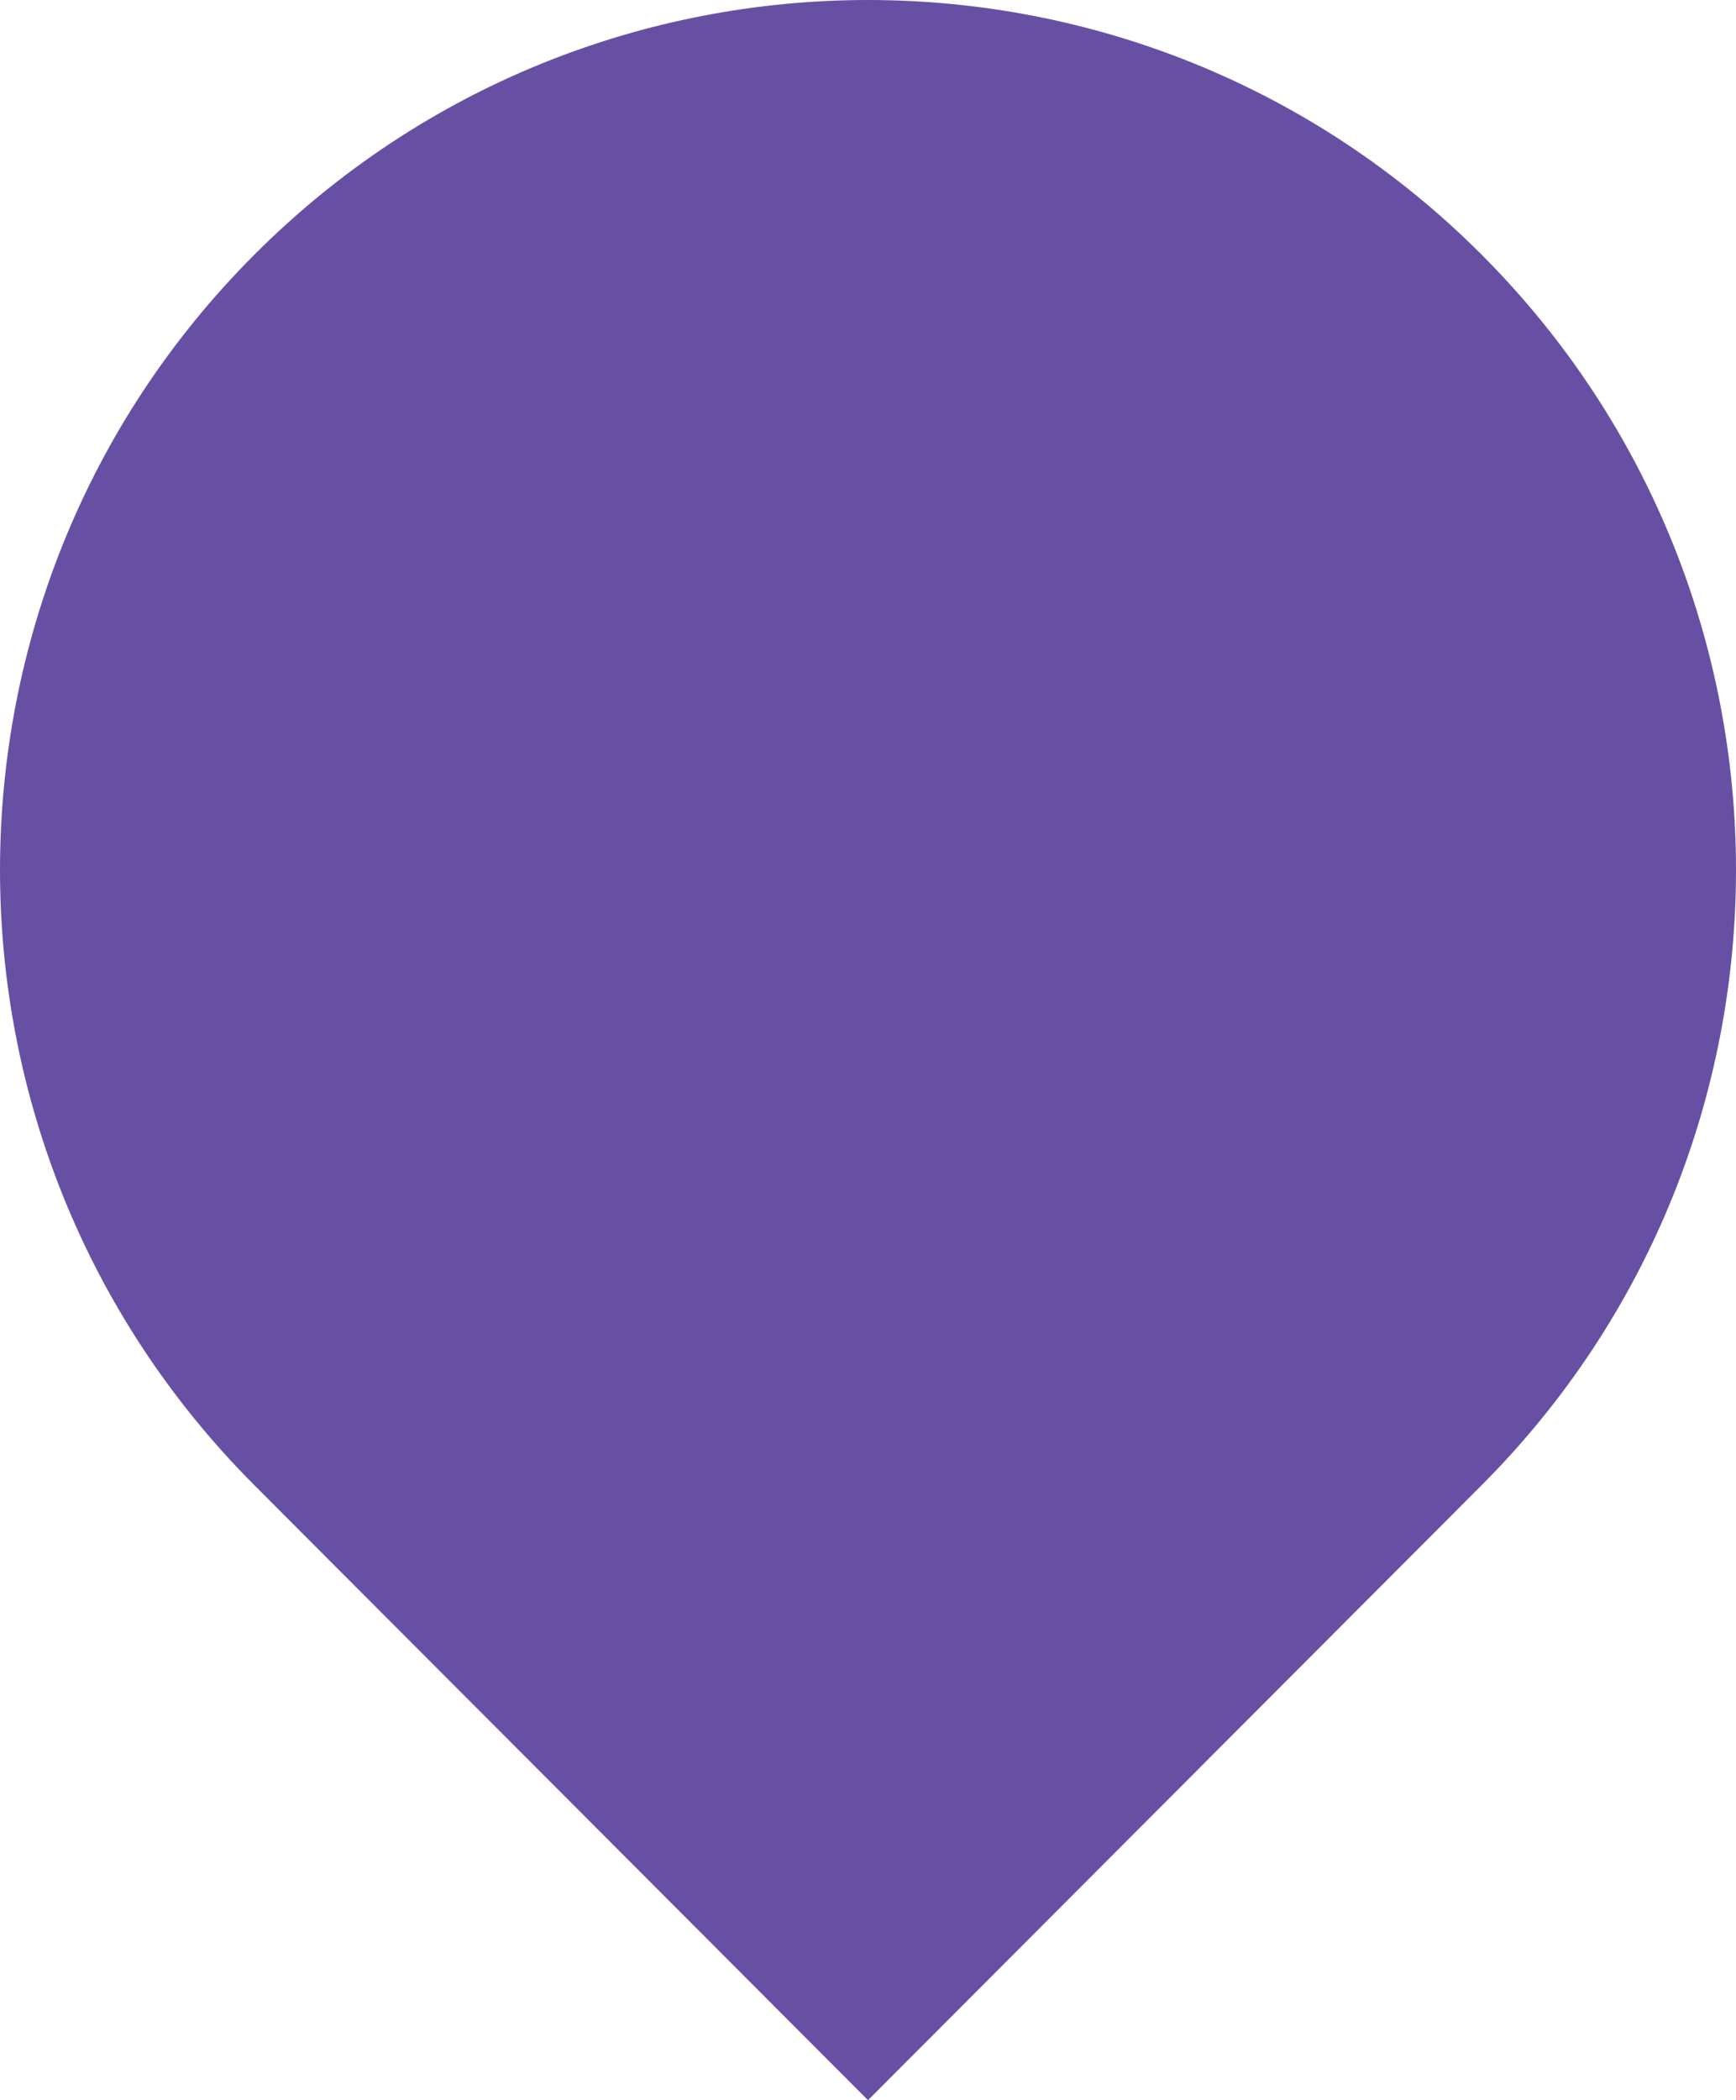 <svg width="43" height="52" viewBox="0 0 43 52" fill="none" xmlns="http://www.w3.org/2000/svg">
<path fill-rule="evenodd" clip-rule="evenodd" d="M21.5 52L6.297 36.77C-2.099 28.358 -2.099 14.72 6.297 6.309C14.694 -2.103 28.306 -2.103 36.703 6.309C45.099 14.72 45.099 28.358 36.703 36.77L21.5 52Z" fill="#6750A4"/>
</svg>
